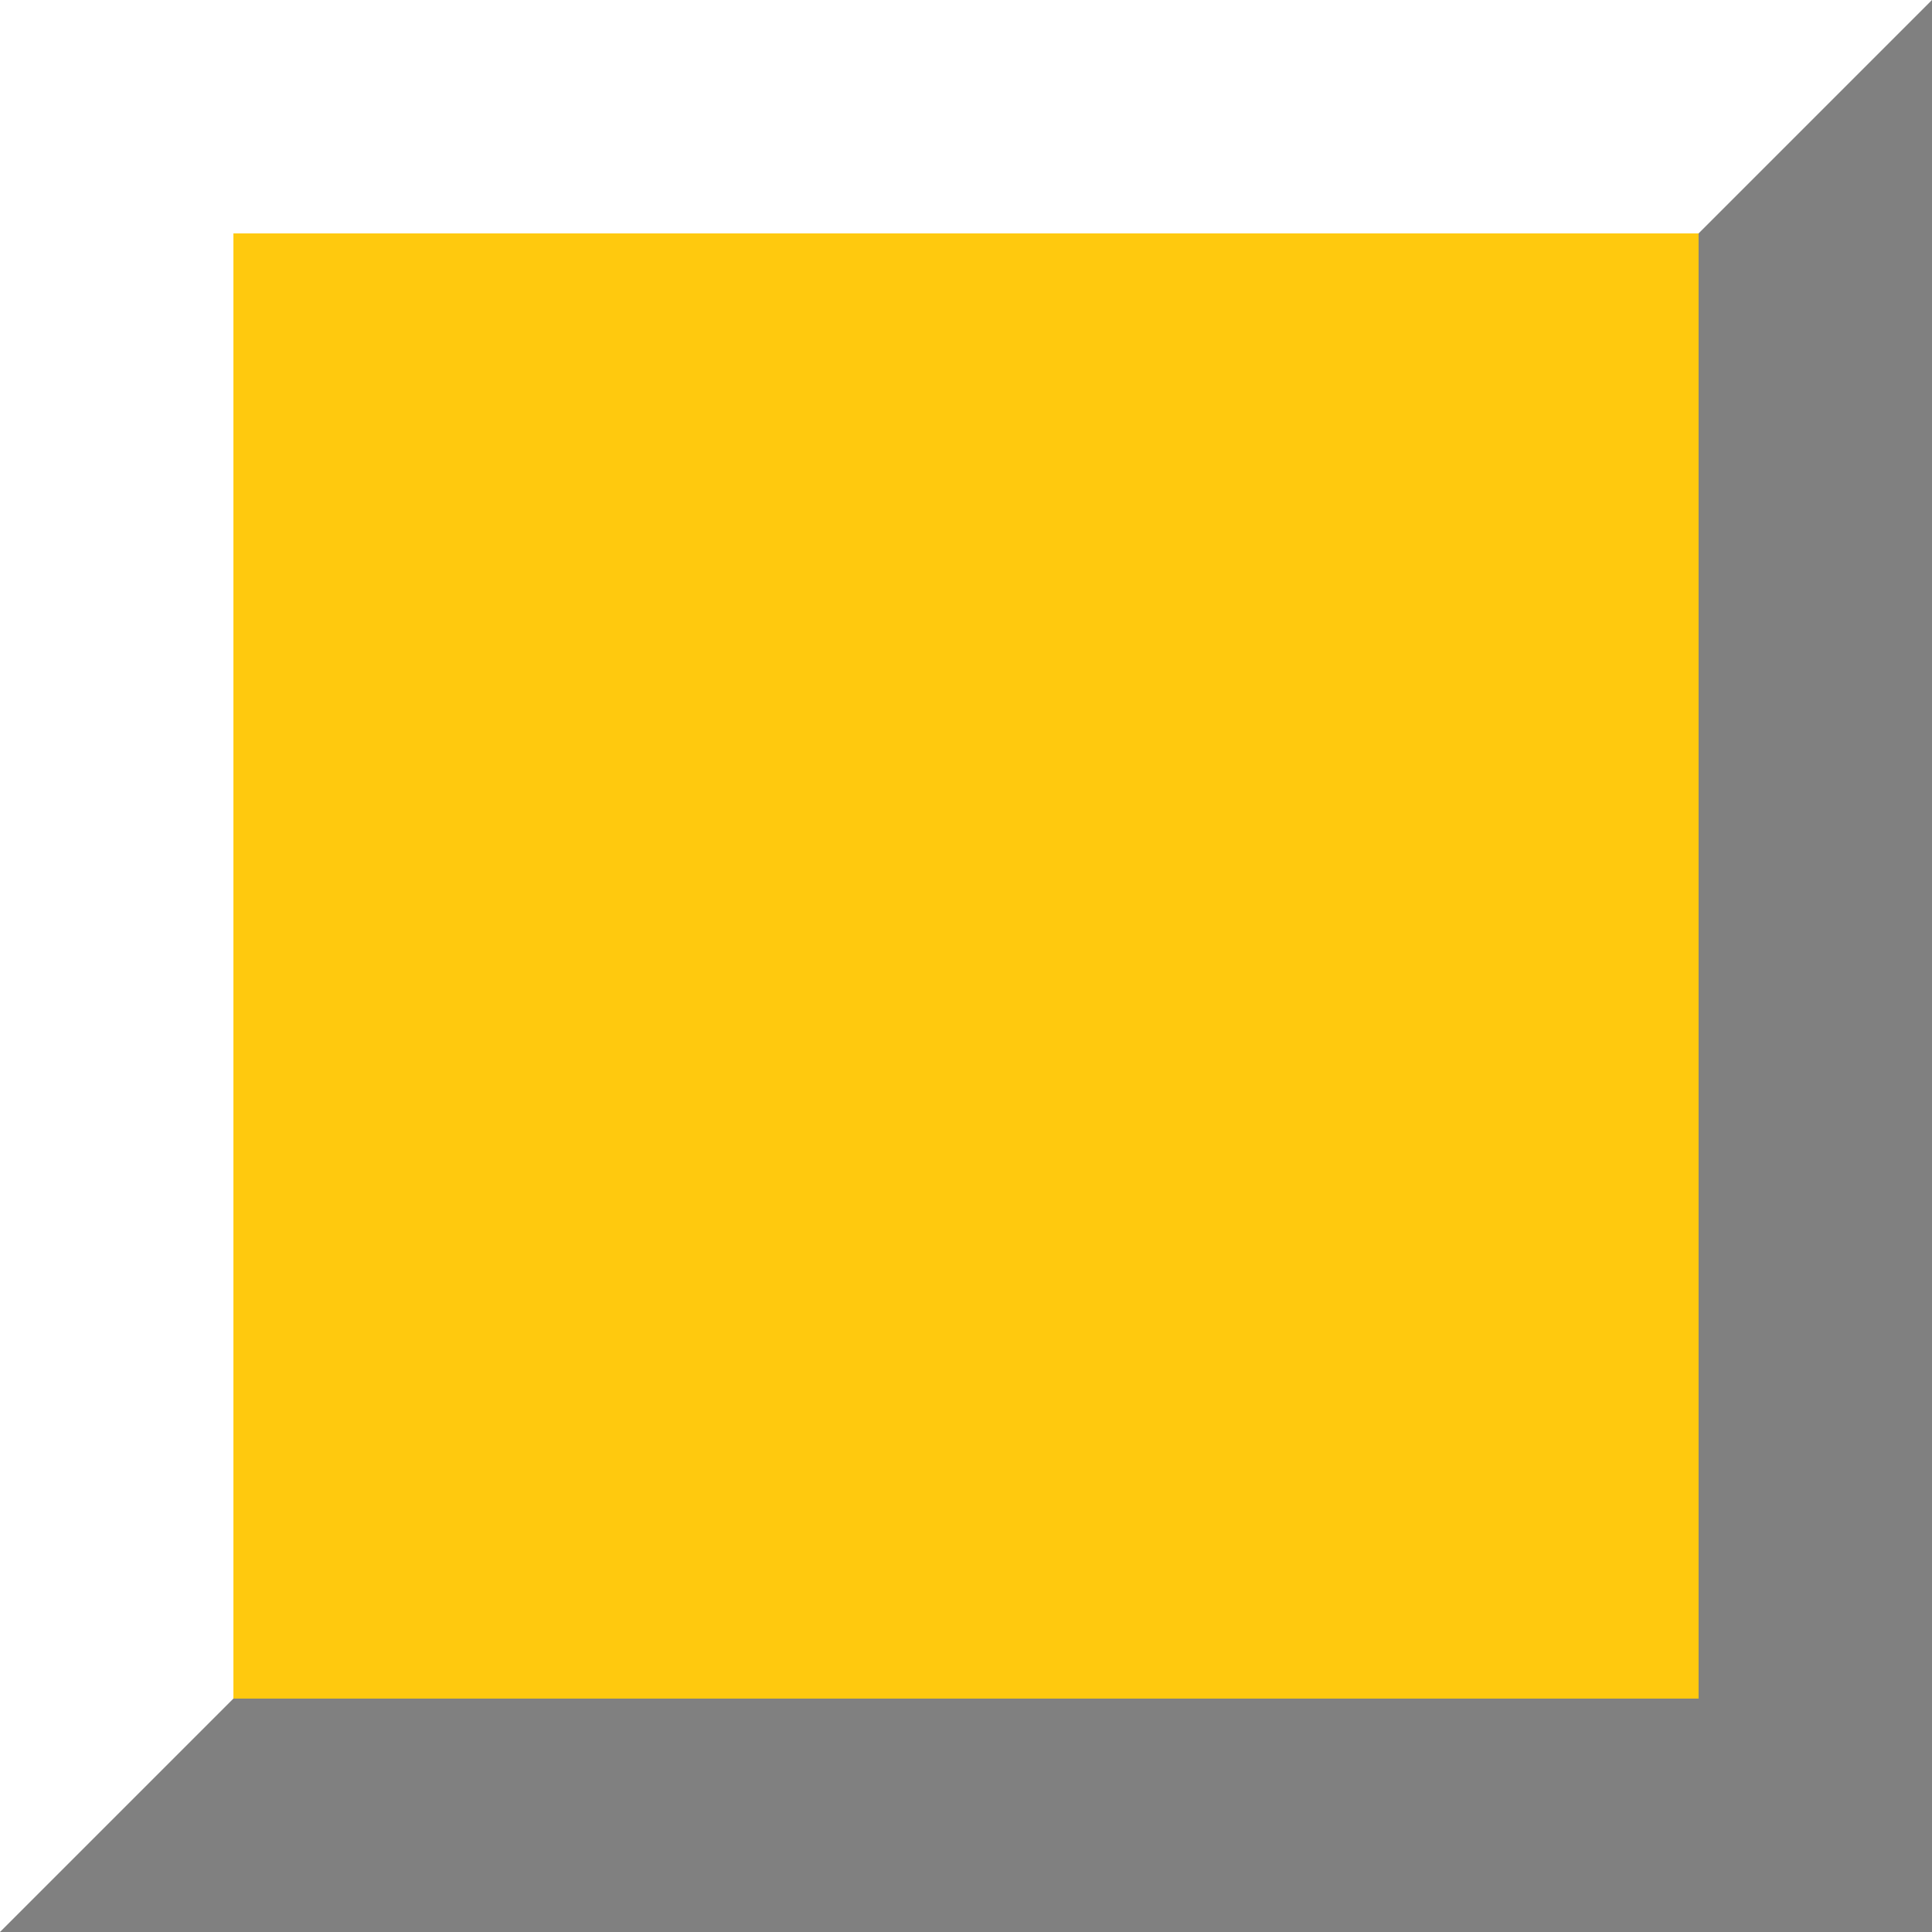<?xml version="1.0" encoding="UTF-8"?>
<!DOCTYPE svg PUBLIC "-//W3C//DTD SVG 1.1//EN" "http://www.w3.org/Graphics/SVG/1.1/DTD/svg11.dtd">
<!-- Creator: CorelDRAW -->
<svg xmlns="http://www.w3.org/2000/svg" xml:space="preserve" width="25mm" height="25mm" style="shape-rendering:geometricPrecision; text-rendering:geometricPrecision; image-rendering:optimizeQuality; fill-rule:evenodd; clip-rule:evenodd"
viewBox="0 0 0.687 0.687"
 xmlns:xlink="http://www.w3.org/1999/xlink">
 <defs>
  <style type="text/css">
   <![CDATA[
    .fil0 {fill:#CCCCCC}
    .fil1 {fill:white}
    .fil2 {fill:gray}
    .fil3 {fill:#ffc90e}
   ]]>
  </style>
 </defs>
 <g id="Layer_x0020_1">
  <g id="_181895168">
   <rect id="_180327072" class="fil0" width="0.687" height="0.687"/>
   <polygon id="_181263088" class="fil1" points="0,0 0.687,0 0.443,0.443 0,0.687 "/>
   <polygon id="_181201536" class="fil2" points="0.687,0 0.687,0.687 0,0.687 "/>
   <rect id="_181263160" class="fil3" x="0.083" y="0.083" width="0.521" height="0.521"/>
  </g>
 </g>
</svg>
